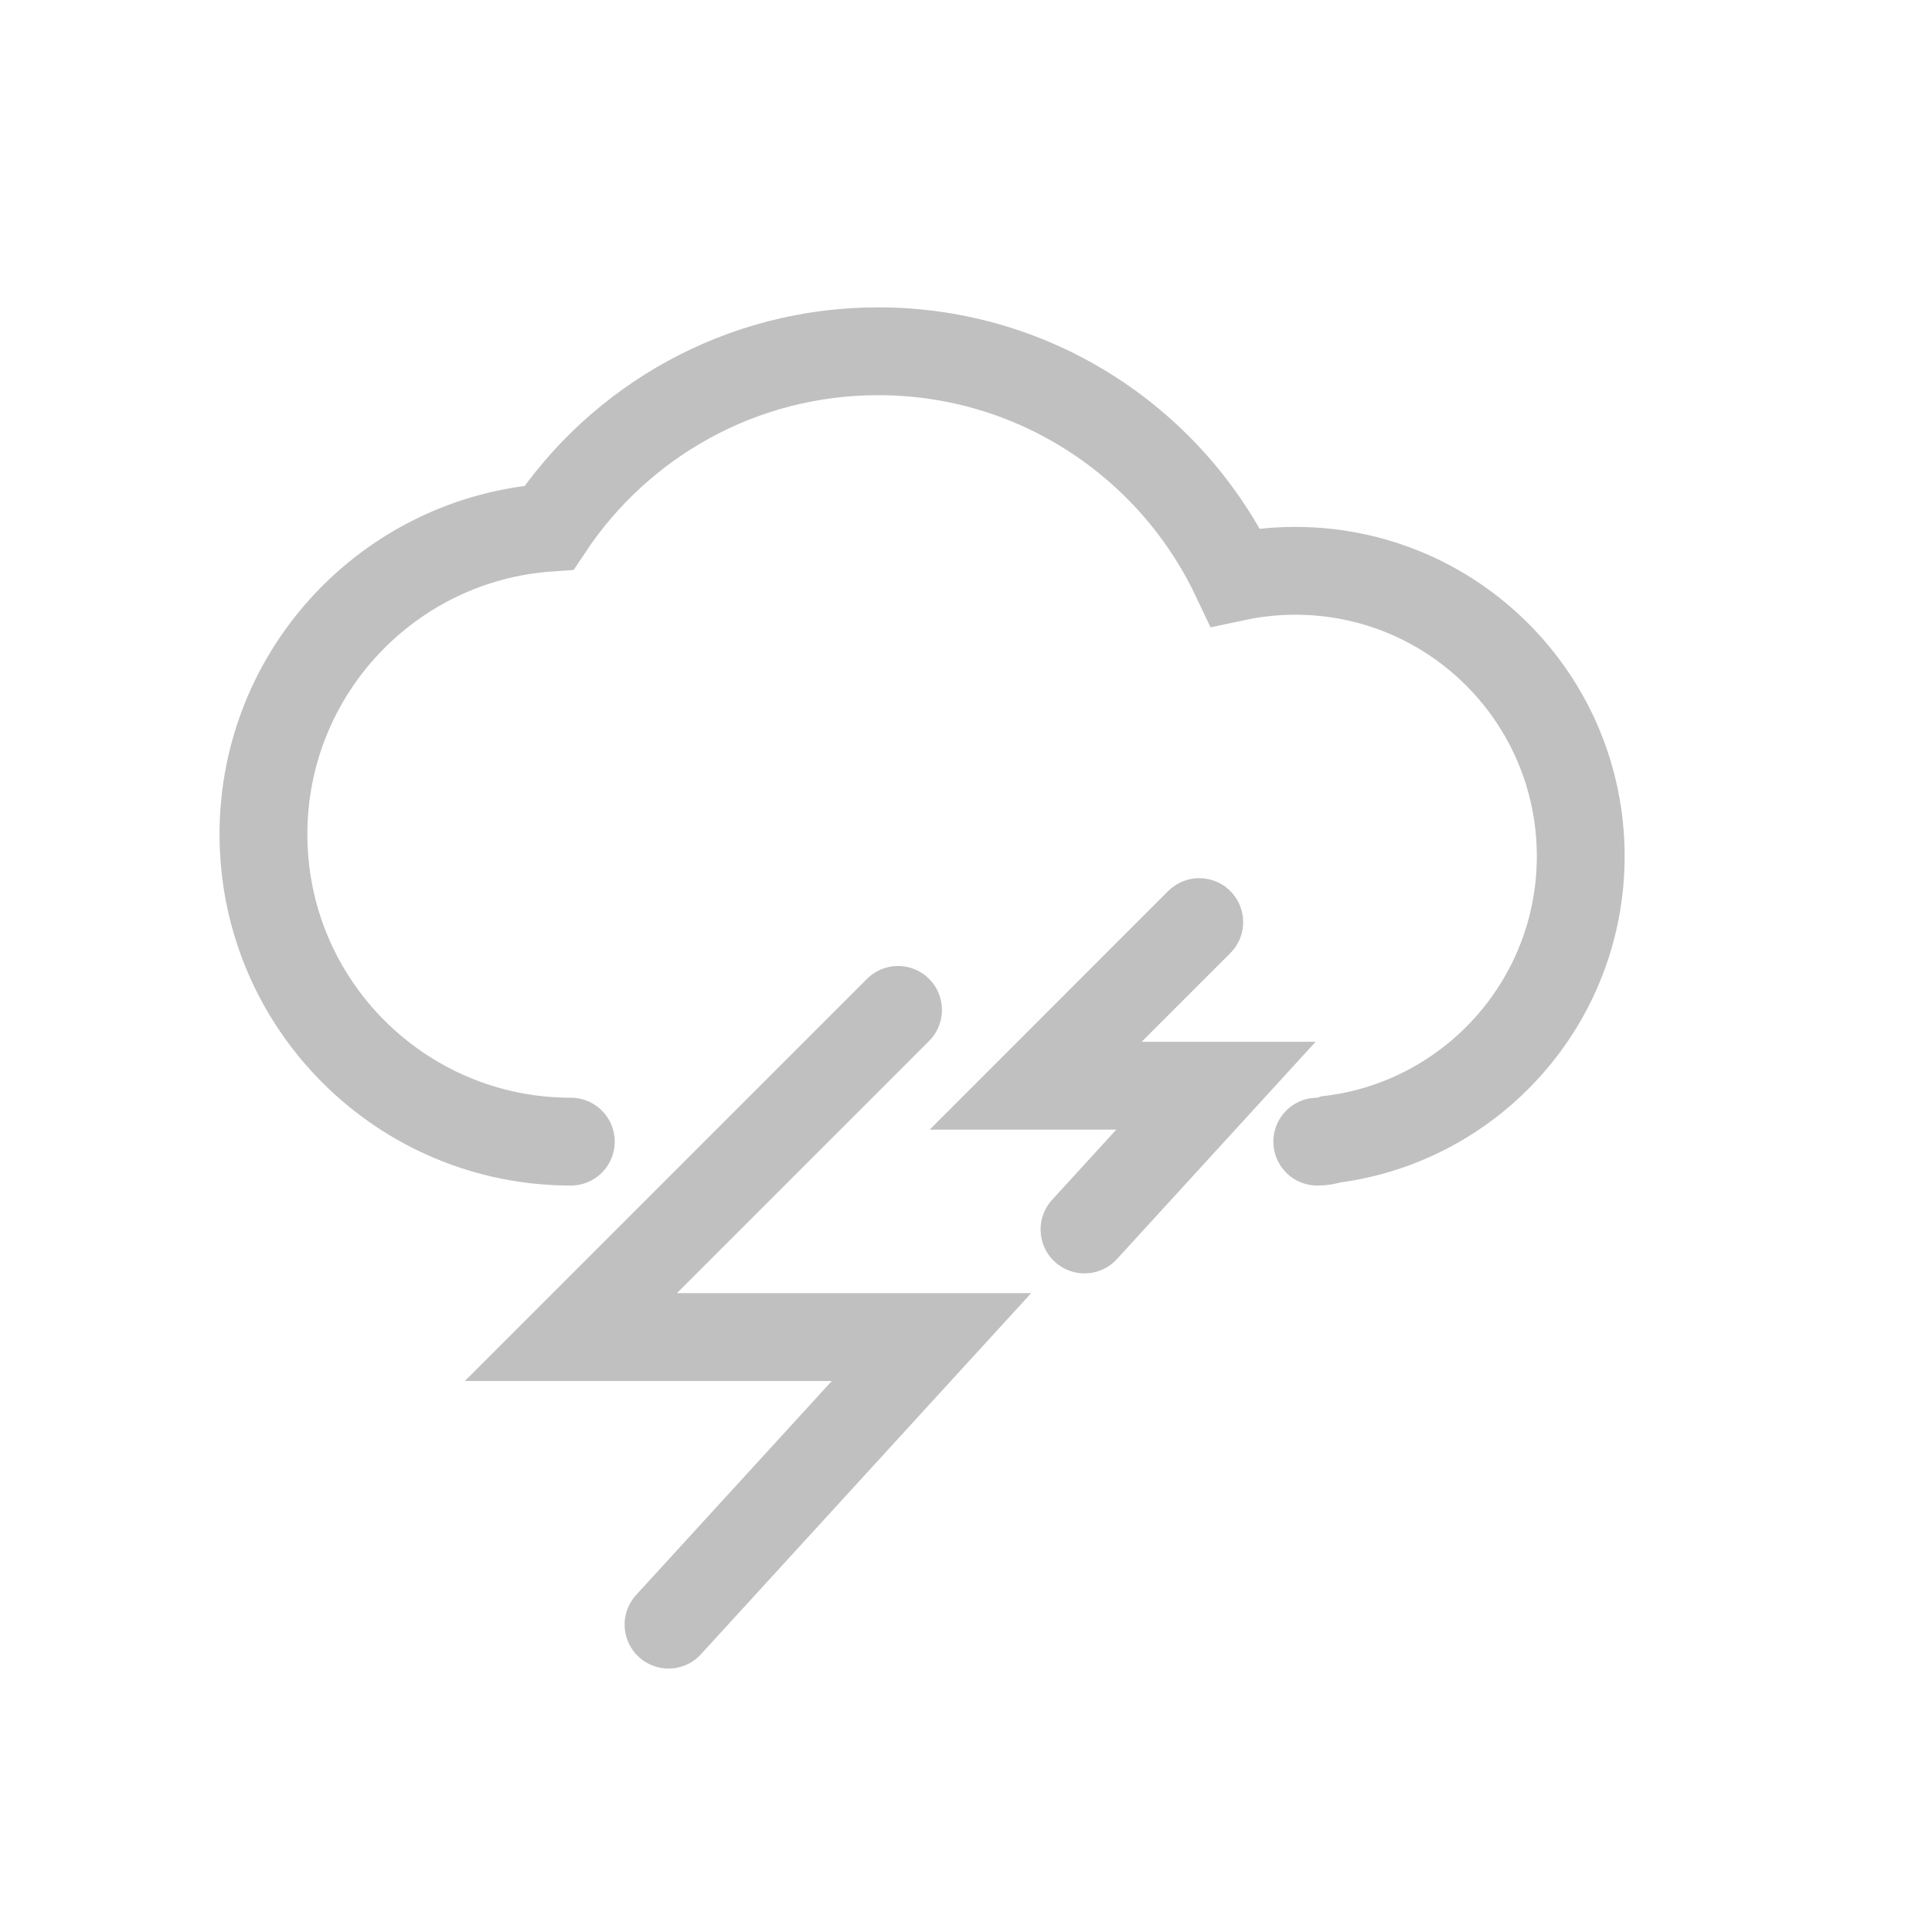 <?xml version="1.0" encoding="UTF-8"?>
<svg width="44px" height="44px" viewBox="0 0 44 44" version="1.1" xmlns="http://www.w3.org/2000/svg" xmlns:xlink="http://www.w3.org/1999/xlink">
    <!-- Generator: Sketch 48.2 (47327) - http://www.bohemiancoding.com/sketch -->
    <title>ic_thunderstorm2_grey</title>
    <desc>Created with Sketch.</desc>
    <defs></defs>
    <g id="Symbols" stroke="none" stroke-width="1" fill="none" fill-rule="evenodd" opacity="0.54" stroke-linecap="round">
        <g id="ic_thunderstorm2_grey" stroke="#8A8A8A" stroke-width="2">
            <g>
                <path d="M13,26 C9.134,26 6,22.866 6,19 C6,15.301 8.869,12.272 12.504,12.017 C14.117,9.596 16.872,8 20,8 C23.591,8 26.69,10.103 28.134,13.144 C28.575,13.05 29.032,13 29.5,13 C33.09,13 36,15.91 36,19.5 C36,22.814 33.52,25.549 30.315,25.949 C30.216,25.982 30.11,26 30,26" id="Combined-Shape"></path>
                <polyline id="Path-6" transform="translate(17.107, 30) scale(-1, 1) translate(-17.107, -30) " points="13.762 23 21.213 30.451 13 30.451 18.989 37"></polyline>
                <polyline id="Path-6" transform="translate(25.64, 24.5) scale(-1, 1) translate(-25.64, -24.5) " points="23.968 21 27.693 24.726 23.587 24.726 26.581 28"></polyline>
            </g>
        </g>
    </g>
</svg>